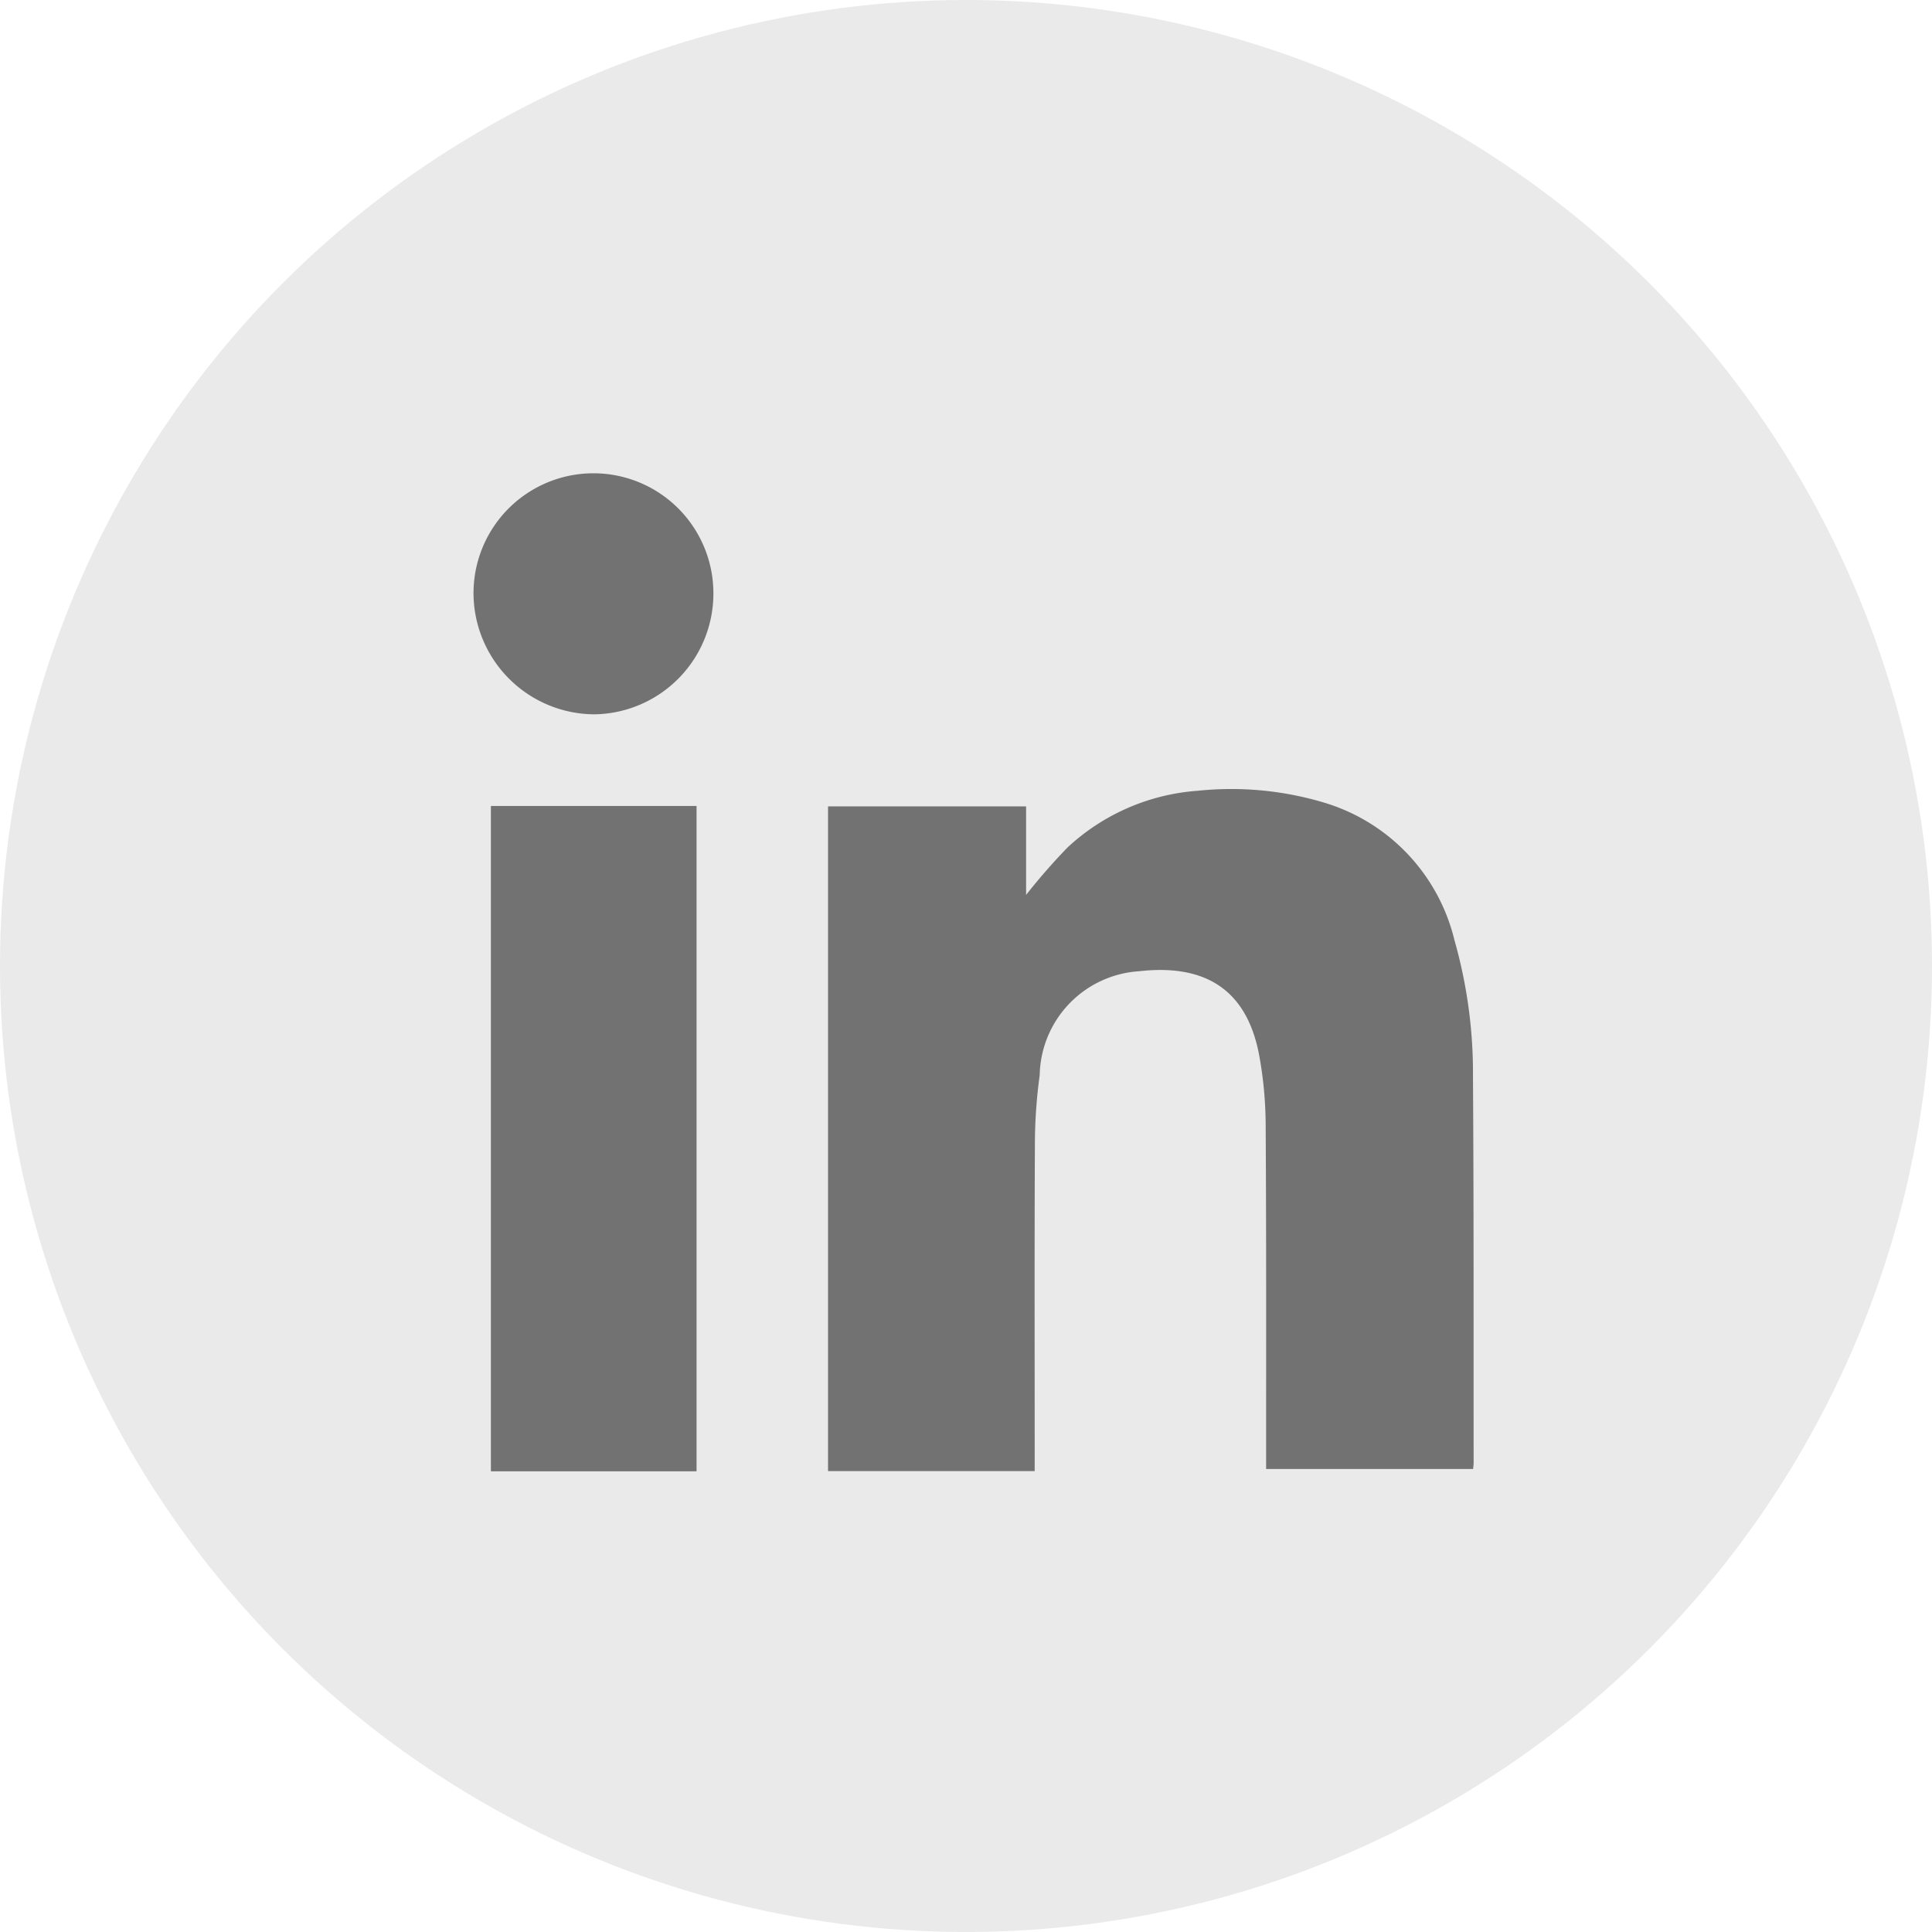 <svg xmlns="http://www.w3.org/2000/svg" xmlns:xlink="http://www.w3.org/1999/xlink" width="56" height="56" viewBox="0 0 56 56">
  <defs>
    <clipPath id="clip-path">
      <rect id="Rectangle_2514" data-name="Rectangle 2514" width="28.985" height="28.921" fill="#727272"/>
    </clipPath>
  </defs>
  <g id="Group_1548" data-name="Group 1548" transform="translate(-1288.665 -1814.651)">
    <g id="Group_1380" data-name="Group 1380" transform="translate(-157.335 465.651)">
      <circle id="Ellipse_121" data-name="Ellipse 121" cx="28" cy="28" r="28" transform="translate(1446 1349)" fill="#eaeaea"/>
      <g id="Group_1283" data-name="Group 1283" transform="translate(1459.725 1362.725)">
        <g id="Group_1282" data-name="Group 1282" transform="translate(0 0)">
          <g id="Group_1281" data-name="Group 1281" clip-path="url(#clip-path)">
            <path id="Path_5538" data-name="Path 5538" d="M114.947,116.776h-5.988V97.509H114.7v2.565A17.839,17.839,0,0,1,115.9,98.7a6.191,6.191,0,0,1,3.785-1.645,9.36,9.36,0,0,1,3.672.35,5.511,5.511,0,0,1,3.758,3.977,14.08,14.08,0,0,1,.538,3.973c.025,3.731.015,7.462.019,11.193,0,.046-.008.092-.015.167h-6c0-.139,0-.276,0-.413,0-3.19.007-6.379-.013-9.569a11.452,11.452,0,0,0-.186-2c-.37-2-1.663-2.653-3.483-2.446a3.078,3.078,0,0,0-2.881,3.013,14.939,14.939,0,0,0-.139,2c-.014,3.013-.006,6.026-.006,9.039v.432" transform="translate(-98.683 -87.86)" fill="#727272"/>
            <rect id="Rectangle_2513" data-name="Rectangle 2513" width="5.961" height="19.284" transform="translate(0.504 9.637)" fill="#727272"/>
            <path id="Path_5539" data-name="Path 5539" d="M6.953,3.466A3.5,3.5,0,0,1,3.5,6.979,3.521,3.521,0,0,1,0,3.469a3.476,3.476,0,0,1,6.953,0" transform="translate(0 0.001)" fill="#727272"/>
          </g>
        </g>
      </g>
    </g>
  </g>
</svg>
